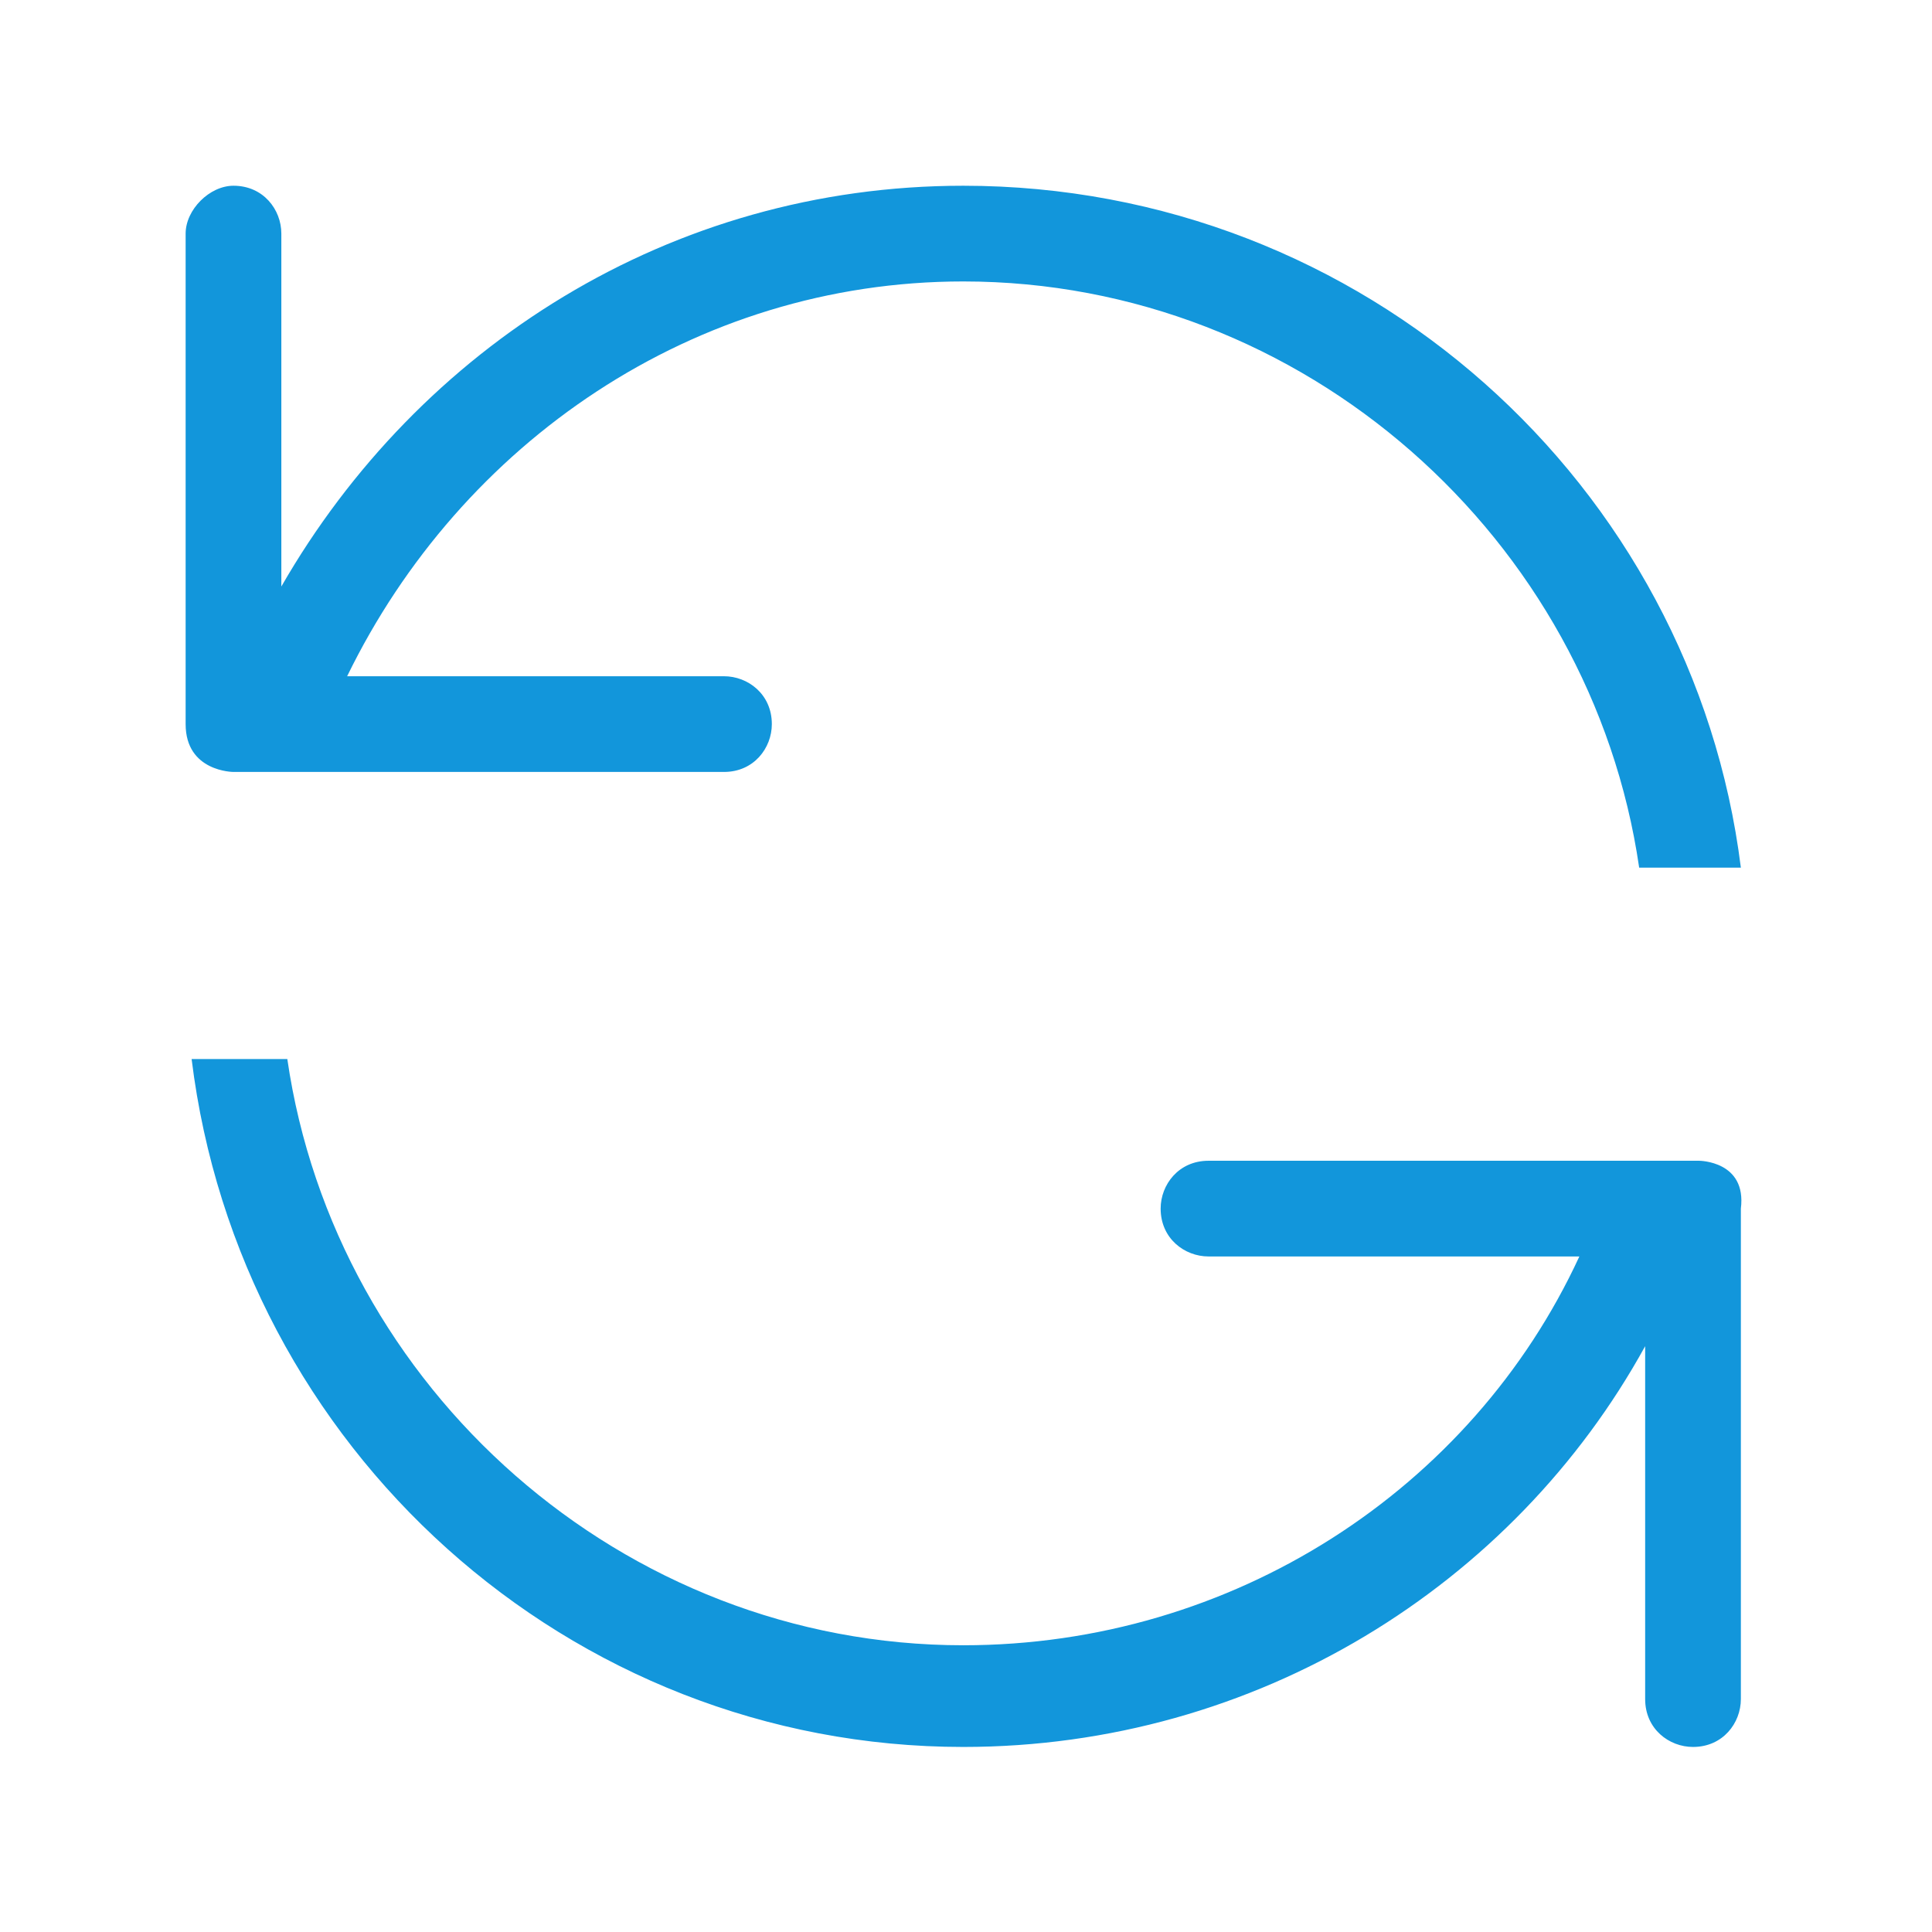 <?xml version="1.0" standalone="no"?><!DOCTYPE svg PUBLIC "-//W3C//DTD SVG 1.1//EN" "http://www.w3.org/Graphics/SVG/1.1/DTD/svg11.dtd"><svg t="1724947244401" class="icon" viewBox="0 0 1024 1024" version="1.1" xmlns="http://www.w3.org/2000/svg" p-id="6232" xmlns:xlink="http://www.w3.org/1999/xlink" width="13" height="13"><path d="M123.751 409.147h259.974c15.85 0 25.364-12.682 25.364-25.364 0-15.854-12.682-25.363-25.364-25.363H183.99c60.236-123.646 183.882-209.248 326.551-209.248 180.713 0 332.891 136.328 358.254 310.699h53.898C897.331 256.965 722.958 98.447 510.541 98.447c-155.35 0-288.506 85.602-361.426 212.417V123.809c0-12.681-9.509-25.363-25.364-25.363-12.681 0-25.363 12.682-25.363 25.363v259.974c0.001 25.364 25.363 25.364 25.363 25.364m776.748 206.076h-259.97c-15.854 0-25.363 12.682-25.363 25.364 0 15.848 12.682 25.362 25.363 25.362h196.563C780.025 789.592 653.21 872.026 510.541 872.026c-180.713 0-332.891-136.328-358.254-310.7h-50.725C126.925 767.403 301.293 925.92 510.541 925.92c155.35 0 291.674-85.598 361.427-212.417v187.054c0 15.854 12.682 25.363 25.363 25.363 15.851 0 25.363-12.681 25.363-25.363V640.588c3.169-25.365-22.195-25.365-22.195-25.365m0 0z" fill="#1296db" p-id="6233"></path></svg>